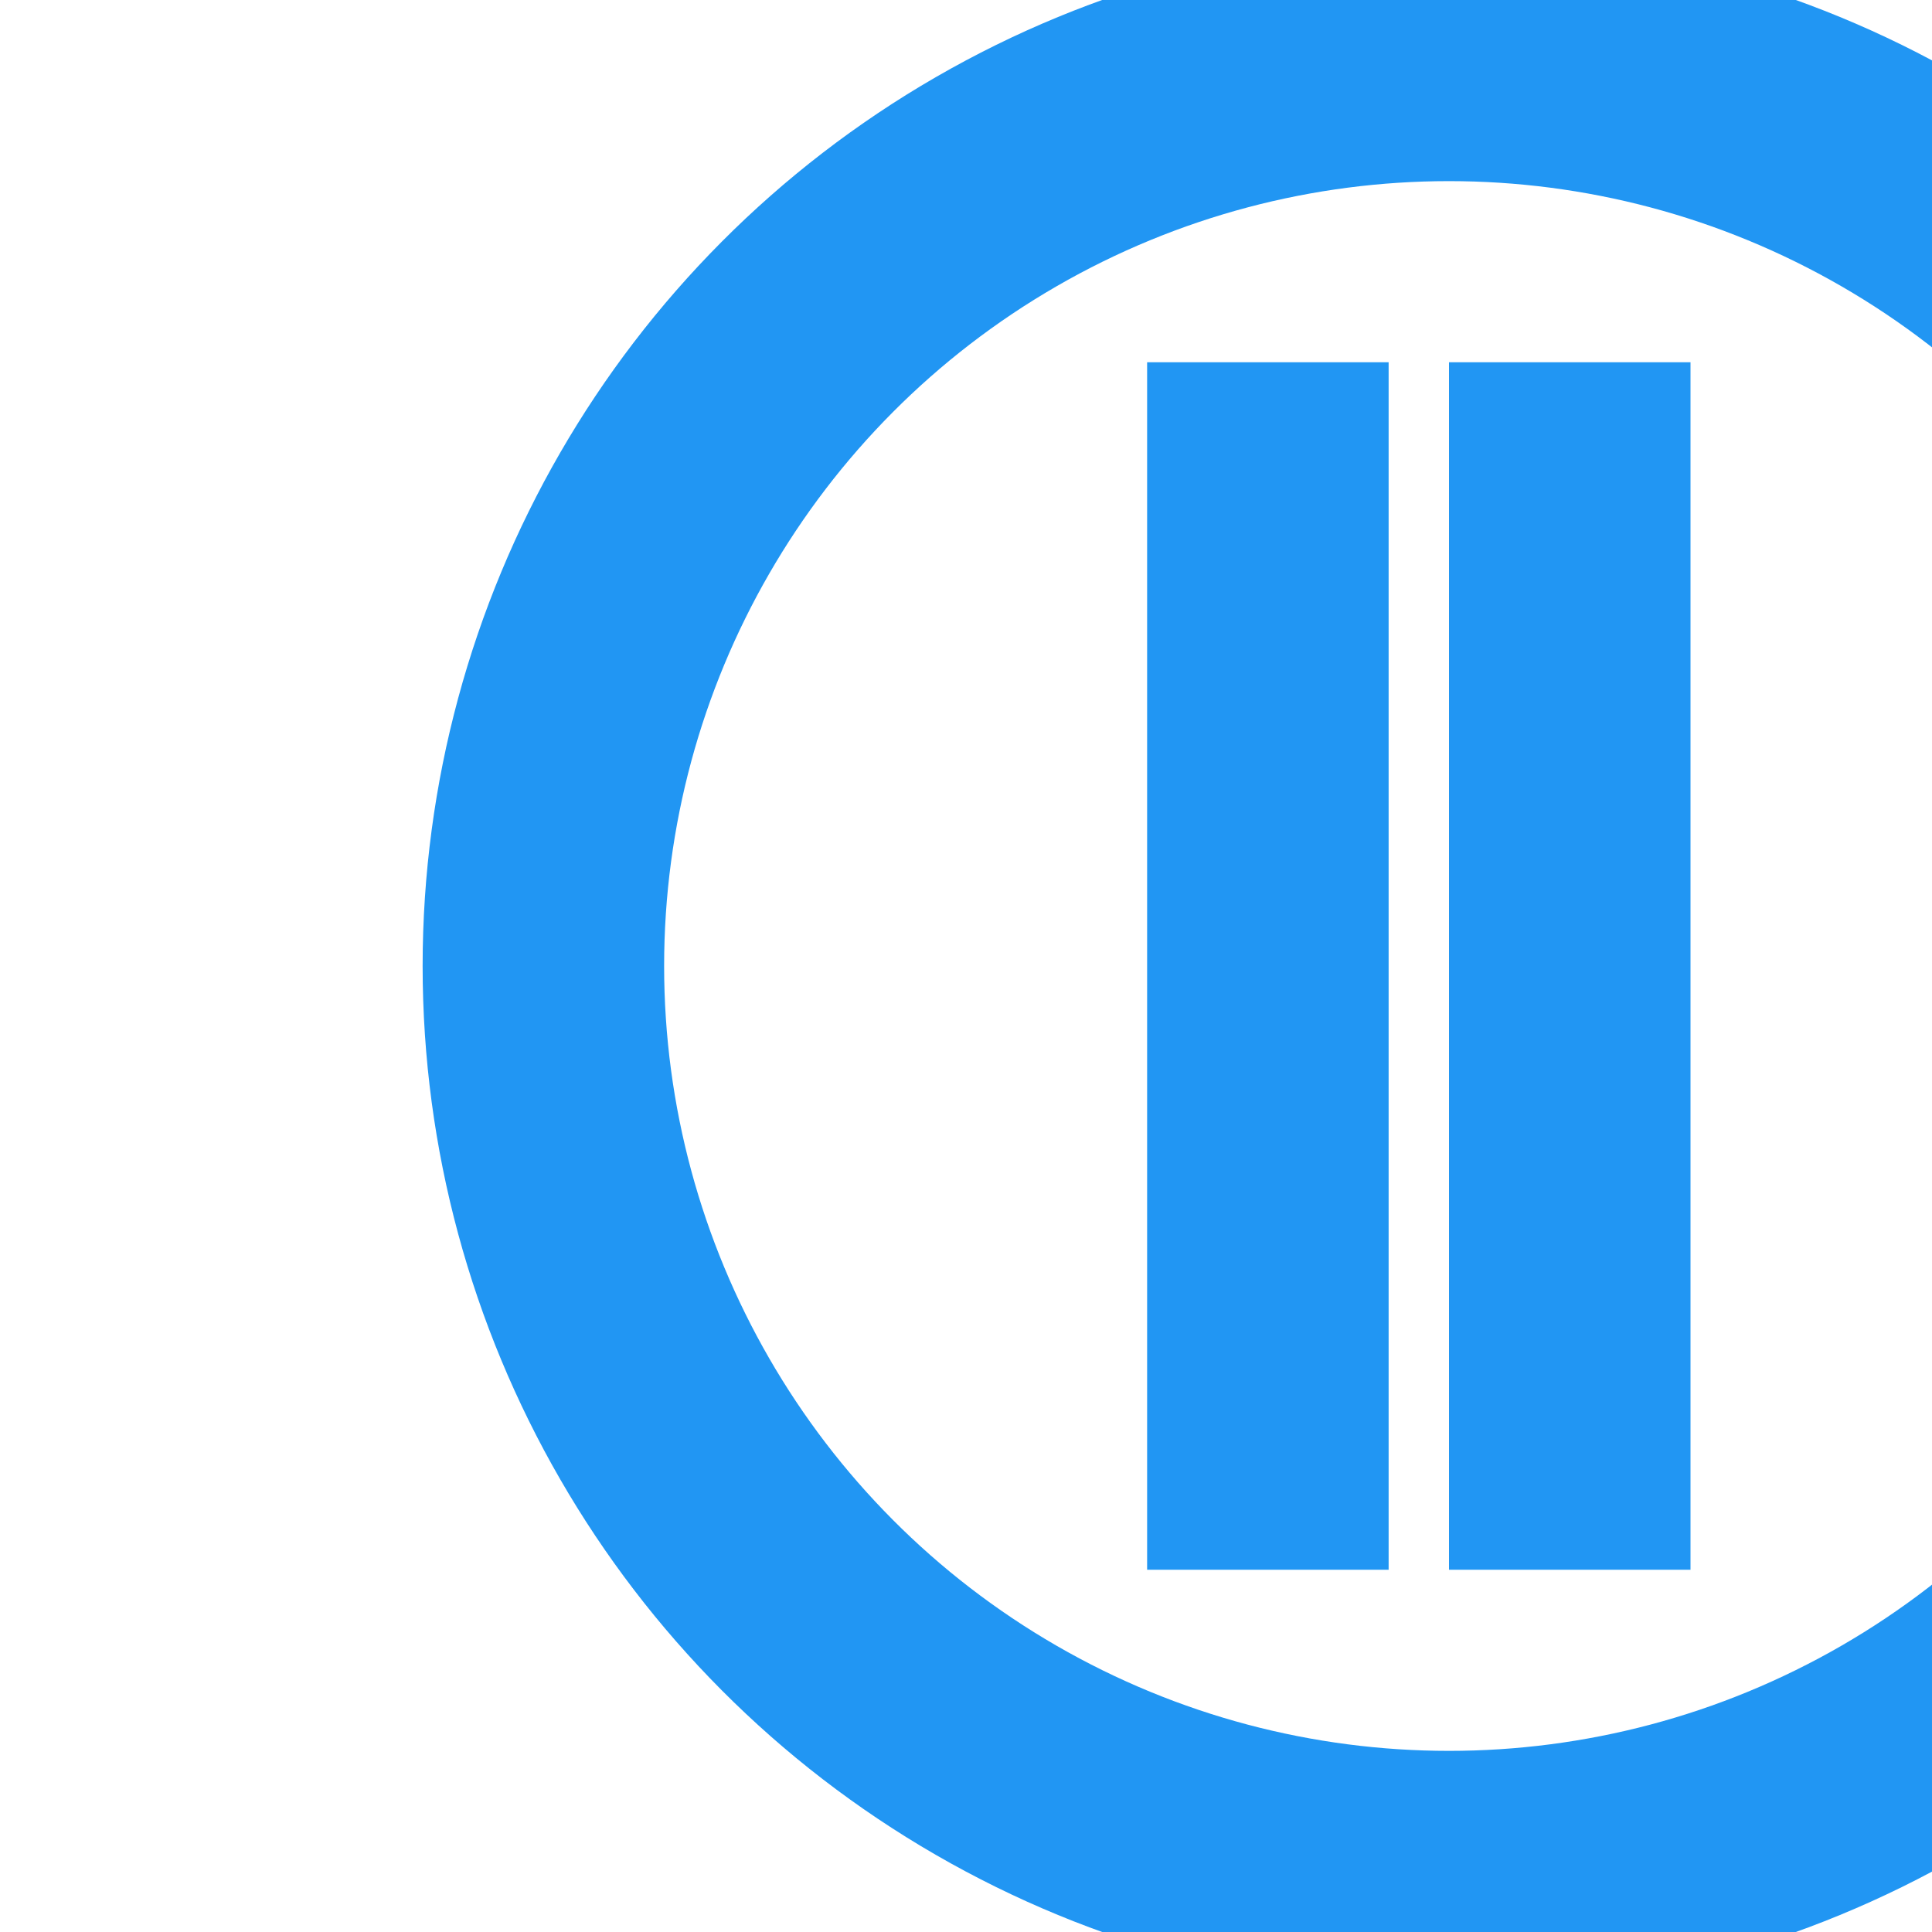 <svg version="1.0" xmlns="http://www.w3.org/2000/svg"
     width="1280" height="1280" viewBox="0 0 1280 1280"
     preserveAspectRatio="xMidYMid meet">
    <g fill="#2196f3" stroke="none">
        <!-- Circle -->
        <circle cx="960" cy="640" r="600" stroke="#2196f3" stroke-width="160" fill="none"/>
        <!-- Left Vertical Line -->
        <rect x="760" y="240" width="160" height="800"/>
        <!-- Right Vertical Line -->
        <rect x="960" y="240" width="160" height="800"/>
    </g>
</svg>
